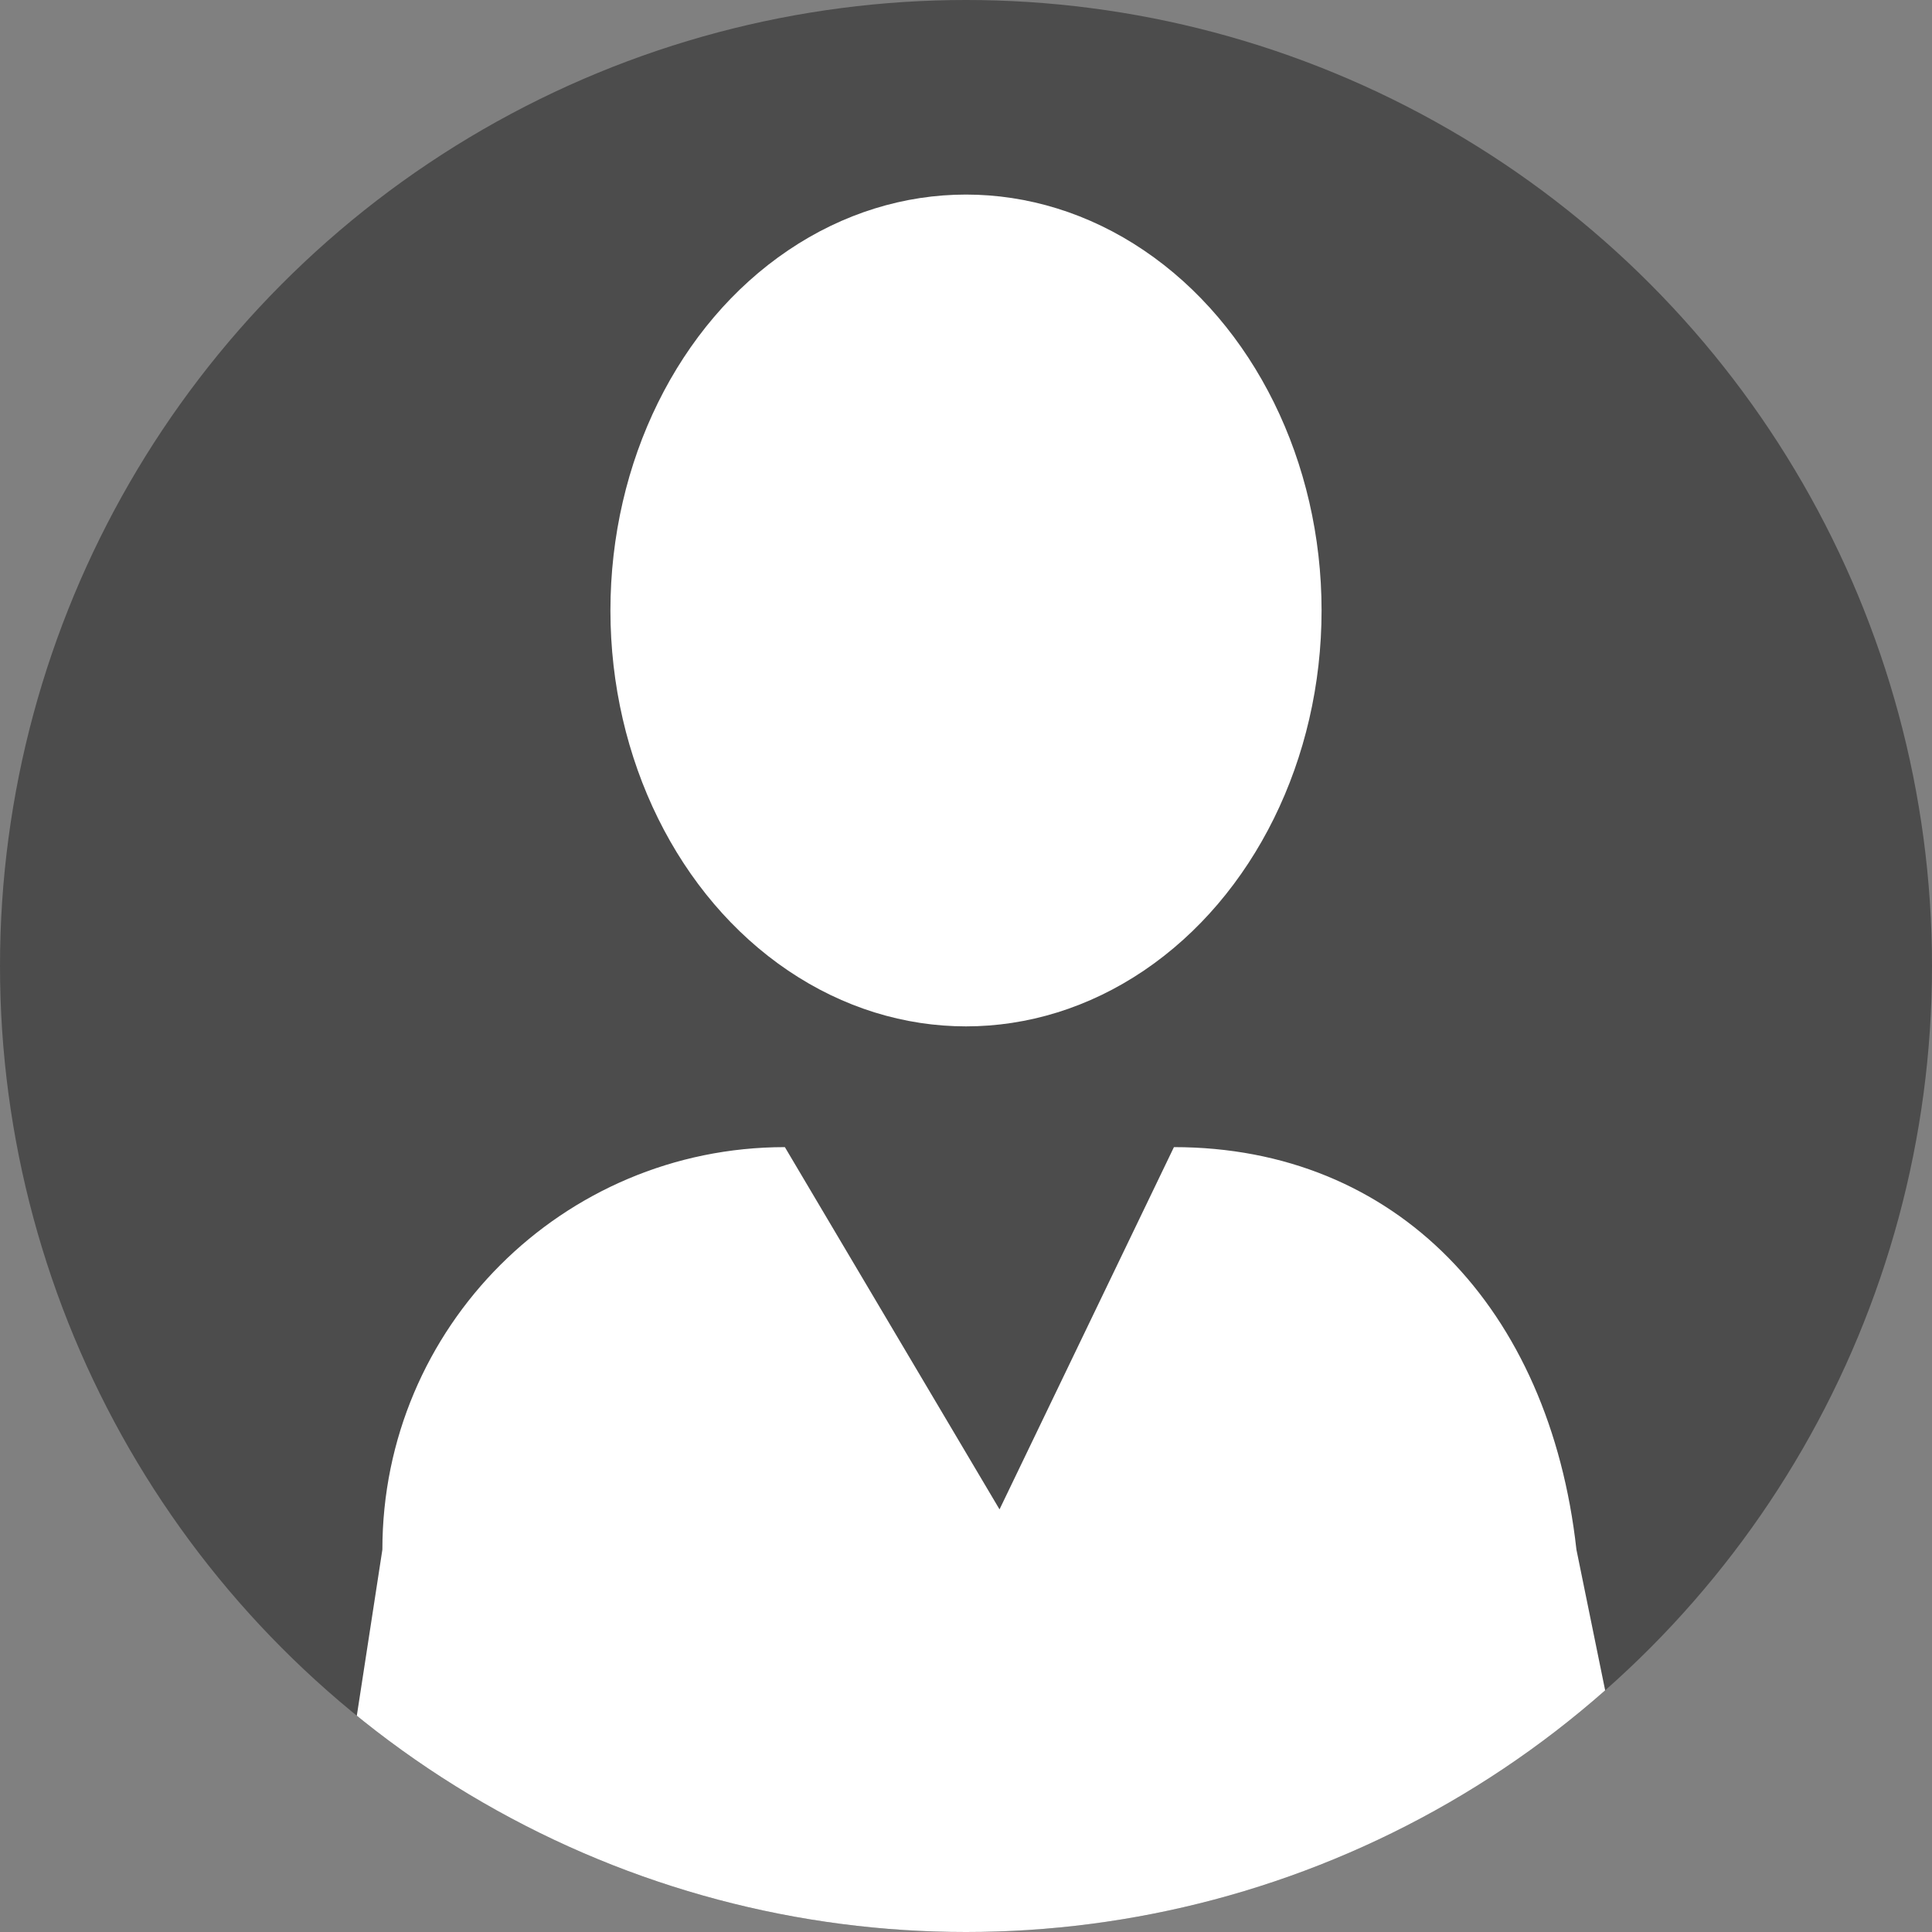 <?xml version="1.0" encoding="utf-8"?>
<!-- Generator: Adobe Illustrator 15.1.0, SVG Export Plug-In . SVG Version: 6.00 Build 0)  -->
<!DOCTYPE svg PUBLIC "-//W3C//DTD SVG 1.1//EN" "http://www.w3.org/Graphics/SVG/1.1/DTD/svg11.dtd">
<svg version="1.1" id="Layer_1" xmlns="http://www.w3.org/2000/svg" xmlns:xlink="http://www.w3.org/1999/xlink" x="0px" y="0px"
	 width="48px" height="48px" viewBox="0 0 48 48" enable-background="new 0 0 48 48" xml:space="preserve">
<rect x="0" y="0" width="48" height="48" fill="#808080" stroke="none"/>
<g id="Layer_1_1_" display="none">
	<path display="inline" fill="#555555" d="M37.141,5.067c-0.216-0.151-5.375-3.708-12.849-3.708c-4.335,0-8.555,1.202-12.484,3.541
		C11.532,5.044,5.1,8.541,7.119,18.211c0.014,1.25-0.138,2.638-0.335,3.066l-4.491,5.28c-0.093,0.109-0.166,0.231-0.216,0.365
		c-0.081,0.21-0.448,1.311,0.176,2.303c0.285,0.452,0.867,1.01,2.024,1.129l2.11,0.438c0.349,0.783,0.833,2.056,0.897,3.007
		c0.092,1.37-0.184,3.081-0.256,3.495c-0.467,1.334-0.742,3.792,1.032,5.104c0.092,0.066,0.191,0.123,0.296,0.162
		c0,0.002,0.002,0.002,0.004,0.004c0.354,0.185,1.183,0.61,3.245,0.61c1.583,0,3.633-0.25,6.104-0.741
		c0.202,0.586,0.479,1.676,0.708,3.566h2.517c-0.472-4.15-1.24-5.479-1.687-5.896c-0.299-0.281-0.716-0.396-1.117-0.313
		c-2.726,0.587-4.921,0.884-6.525,0.884c-1.452,0-1.917-0.239-2.092-0.332C9.5,40.334,9.486,40.326,9.472,40.32
		c-0.542-0.537-0.191-1.912-0.063-2.262c0.025-0.068,0.045-0.143,0.059-0.209c0.014-0.07,0.25-1.336,0.316-2.76l2.573,0.042
		c0.007,0.001,0.014,0.001,0.021,0.001c0.681,0,1.238-0.547,1.25-1.229c0.011-0.689-0.539-1.262-1.229-1.271L9.626,32.59
		c-0.351-1.65-1.156-3.26-1.265-3.471c-0.173-0.338-0.489-0.578-0.86-0.654l-2.788-0.572c-0.048-0.013-0.098-0.02-0.148-0.021
		c-0.036-0.002-0.069-0.006-0.098-0.013L8.77,22.8c0.042-0.049,0.079-0.1,0.113-0.154c0.743-1.207,0.75-3.827,0.735-4.603
		c-0.001-0.079-0.011-0.159-0.027-0.237C7.904,9.964,12.77,7.222,13.028,7.081c3.596-2.138,7.386-3.223,11.266-3.223
		c6.651,0,11.369,3.224,11.39,3.238c10.318,7.603,3.992,19.202,3.49,20.085c-2.527,3.655-3.764,9.143-3.814,9.375
		c-0.016,0.063-0.021,0.129-0.024,0.191c-0.205,3.334,0.274,7.037,0.646,9.248h2.539c-0.349-1.999-0.879-5.732-0.694-8.993
		c0.17-0.716,1.334-5.422,3.438-8.44c0.021-0.024,0.034-0.057,0.053-0.08C41.391,28.341,49.495,14.169,37.141,5.067z"/>
	<path display="inline" fill="#555555" d="M36.004,19.516l1.271-0.515l-0.938-2.317l-1.271,0.514
		c-0.205-0.261-0.438-0.496-0.688-0.701l0.537-1.267l-2.304-0.976l-0.536,1.267c-0.322-0.04-0.651-0.041-0.979-0.008l-0.516-1.272
		l-2.314,0.937l0.521,1.289c-0.105,0.085-0.225,0.159-0.323,0.254c-0.139,0.132-0.261,0.275-0.38,0.42l-1.271-0.539l-0.979,2.3
		l1.271,0.54c-0.039,0.324-0.047,0.651-0.014,0.98l-1.271,0.515l0.938,2.317l1.271-0.514c0.203,0.259,0.437,0.494,0.688,0.701
		l-0.536,1.266l2.303,0.975l0.543-1.282c0.322,0.038,0.646,0.041,0.97,0.008l0.521,1.29l2.317-0.938l-0.521-1.29
		c0.104-0.085,0.226-0.159,0.324-0.256c0.139-0.13,0.26-0.272,0.379-0.417l1.271,0.539l0.978-2.301l-1.271-0.539
		C36.029,20.172,36.037,19.844,36.004,19.516z M33.385,19.226c0.309,0.76,0.123,1.614-0.471,2.178
		c-0.18,0.172-0.391,0.307-0.623,0.401c-0.491,0.198-1.029,0.192-1.516-0.014c-0.487-0.207-0.864-0.591-1.063-1.081
		c-0.308-0.76-0.121-1.615,0.472-2.179c0.18-0.171,0.393-0.306,0.623-0.399C31.82,17.722,32.977,18.213,33.385,19.226z"/>
	<g display="inline">
		<path fill="#555555" d="M26.053,10.818L24.33,9.007l-1.225,1.166c-0.588-0.397-1.232-0.677-1.9-0.839l0.043-1.695l-2.499-0.062
			l-0.042,1.695c-0.677,0.129-1.334,0.375-1.94,0.743l-1.166-1.226l-1.811,1.723l1.166,1.225c-0.398,0.587-0.677,1.232-0.839,1.9
			l-1.696-0.042l-0.063,2.498l1.695,0.042c0.128,0.676,0.375,1.333,0.744,1.939L13.57,19.24l1.723,1.812l1.226-1.166
			c0.587,0.398,1.231,0.677,1.898,0.84l-0.042,1.695l2.499,0.063l0.042-1.695c0.676-0.129,1.334-0.375,1.939-0.743l1.166,1.226
			l1.811-1.724l-1.165-1.226c0.397-0.586,0.677-1.23,0.84-1.9l1.694,0.043l0.063-2.499l-1.693-0.042
			c-0.129-0.676-0.377-1.333-0.74-1.939L26.053,10.818z M22.105,17.466c-1.349,1.283-3.481,1.229-4.764-0.119
			c-1.283-1.349-1.23-3.481,0.119-4.765c1.349-1.283,3.481-1.229,4.765,0.12C23.508,14.051,23.455,16.184,22.105,17.466z"/>
	</g>
</g>
<g id="Layer_2">
	<circle fill="#4C4C4C" cx="24" cy="24" r="24"/>
	<ellipse fill="#FFFFFF" cx="24" cy="15.167" rx="8.834" ry="10.333"/>
</g>
<g id="Layer_3">
	<g>
		<g>
			<g>
				<defs>
					<circle id="SVGID_1_" cx="24" cy="24" r="24"/>
				</defs>
				<clipPath id="SVGID_2_">
					<use xlink:href="#SVGID_1_"  overflow="visible"/>
				</clipPath>
				<path clip-path="url(#SVGID_2_)" fill="#FFFFFF" d="M42.5,54.833c0,5.522-7.811,10.333-13.333,10.333H19.5
					c-5.523,0-12.667-3.811-12.667-9.333L9.5,38.5c0-5.523,4.477-10,10-10l5.333,9l4.333-9c5.521,0,9.333,4,10,10L42.5,54.833z"/>
			</g>
		</g>
	</g>
</g>
</svg>
